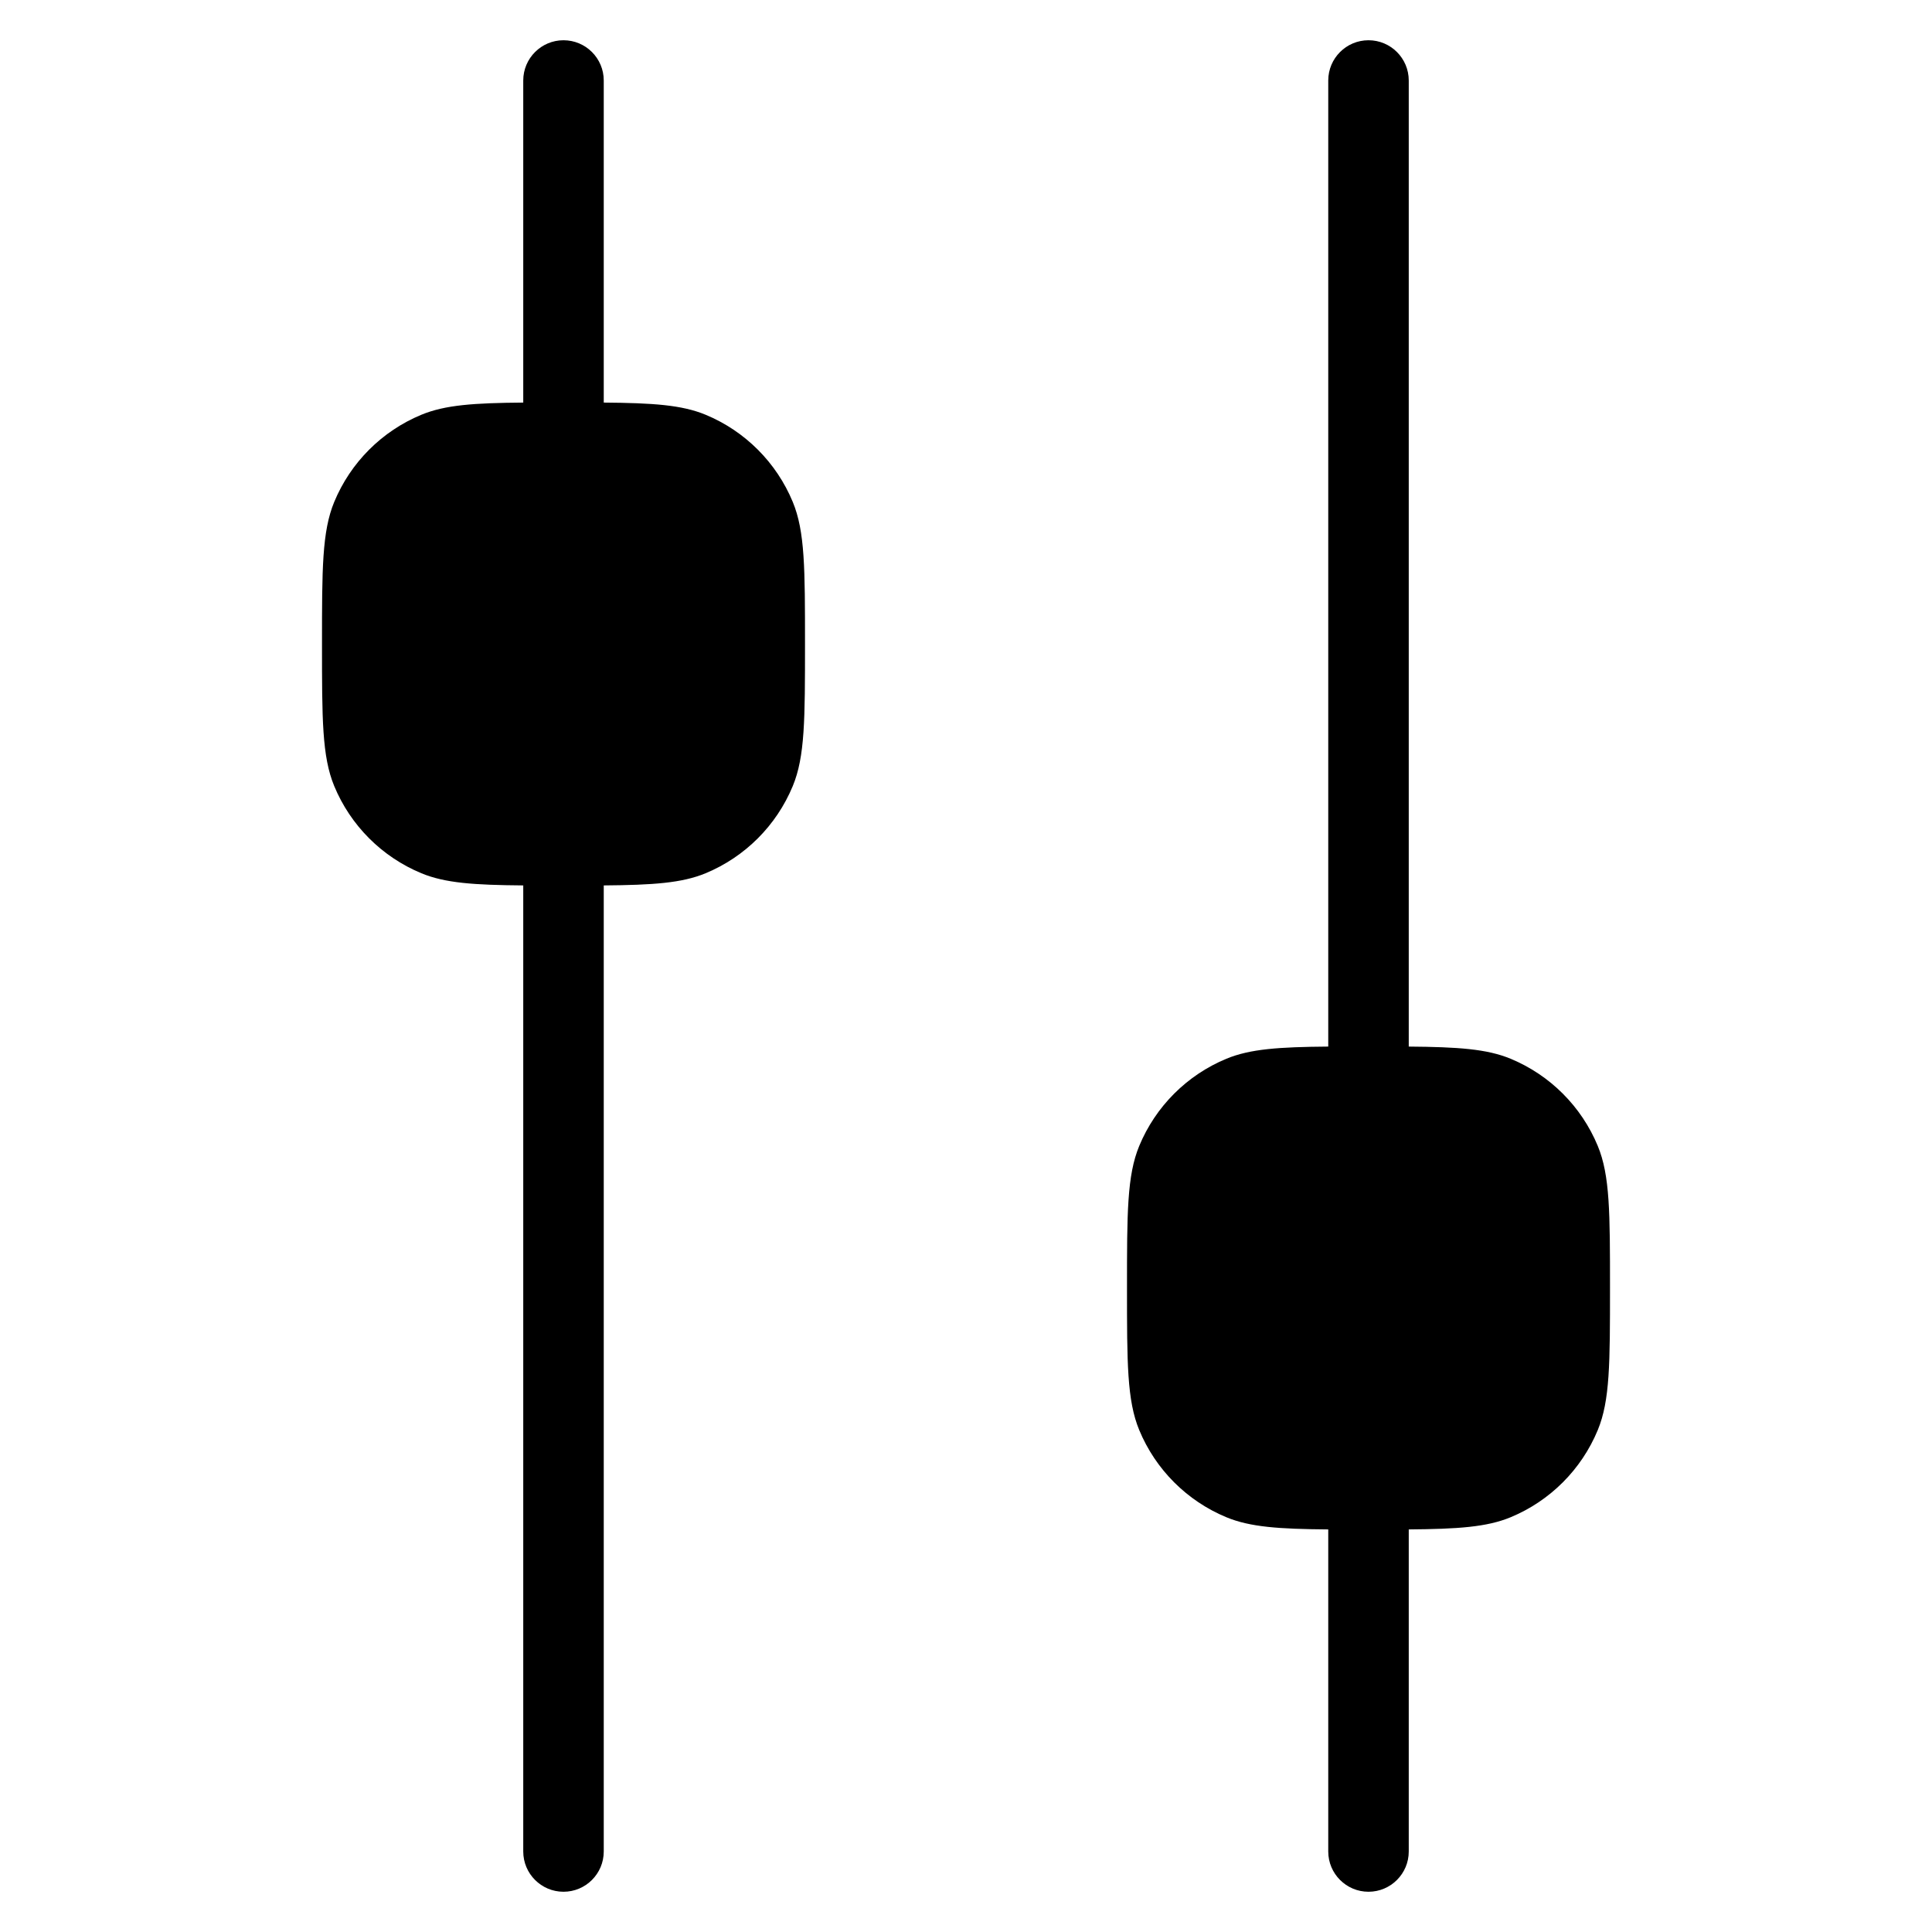 <svg width="24" height="24" viewBox="0 0 24 24" fill="none" xmlns="http://www.w3.org/2000/svg">
<path d="M7 0.5C7.276 0.5 7.5 0.724 7.5 1V5.001C8.112 5.006 8.47 5.03 8.765 5.152C9.255 5.355 9.645 5.745 9.848 6.235C10 6.602 10 7.068 10 8C10 8.932 10 9.398 9.848 9.765C9.645 10.255 9.255 10.645 8.765 10.848C8.47 10.97 8.112 10.994 7.5 10.999L7.5 23C7.5 23.276 7.276 23.5 7 23.5C6.724 23.5 6.5 23.276 6.5 23L6.5 10.999C5.888 10.994 5.53 10.97 5.235 10.848C4.745 10.645 4.355 10.255 4.152 9.765C4 9.398 4 8.932 4 8C4 7.068 4 6.602 4.152 6.235C4.355 5.745 4.745 5.355 5.235 5.152C5.53 5.03 5.888 5.006 6.5 5.001V1C6.5 0.724 6.724 0.5 7 0.5Z" fill="black"/>
<path d="M17 23.5C17.276 23.5 17.5 23.276 17.5 23V18.999C18.112 18.994 18.47 18.97 18.765 18.848C19.255 18.645 19.645 18.255 19.848 17.765C20 17.398 20 16.932 20 16C20 15.068 20 14.602 19.848 14.235C19.645 13.745 19.255 13.355 18.765 13.152C18.47 13.03 18.112 13.006 17.5 13.001V1C17.5 0.724 17.276 0.5 17 0.5C16.724 0.5 16.5 0.724 16.5 1V13.001C15.888 13.006 15.53 13.03 15.235 13.152C14.745 13.355 14.355 13.745 14.152 14.235C14 14.602 14 15.068 14 16C14 16.932 14 17.398 14.152 17.765C14.355 18.255 14.745 18.645 15.235 18.848C15.53 18.97 15.888 18.994 16.5 18.999V23C16.5 23.276 16.724 23.5 17 23.5Z" fill="black"/>
</svg>
